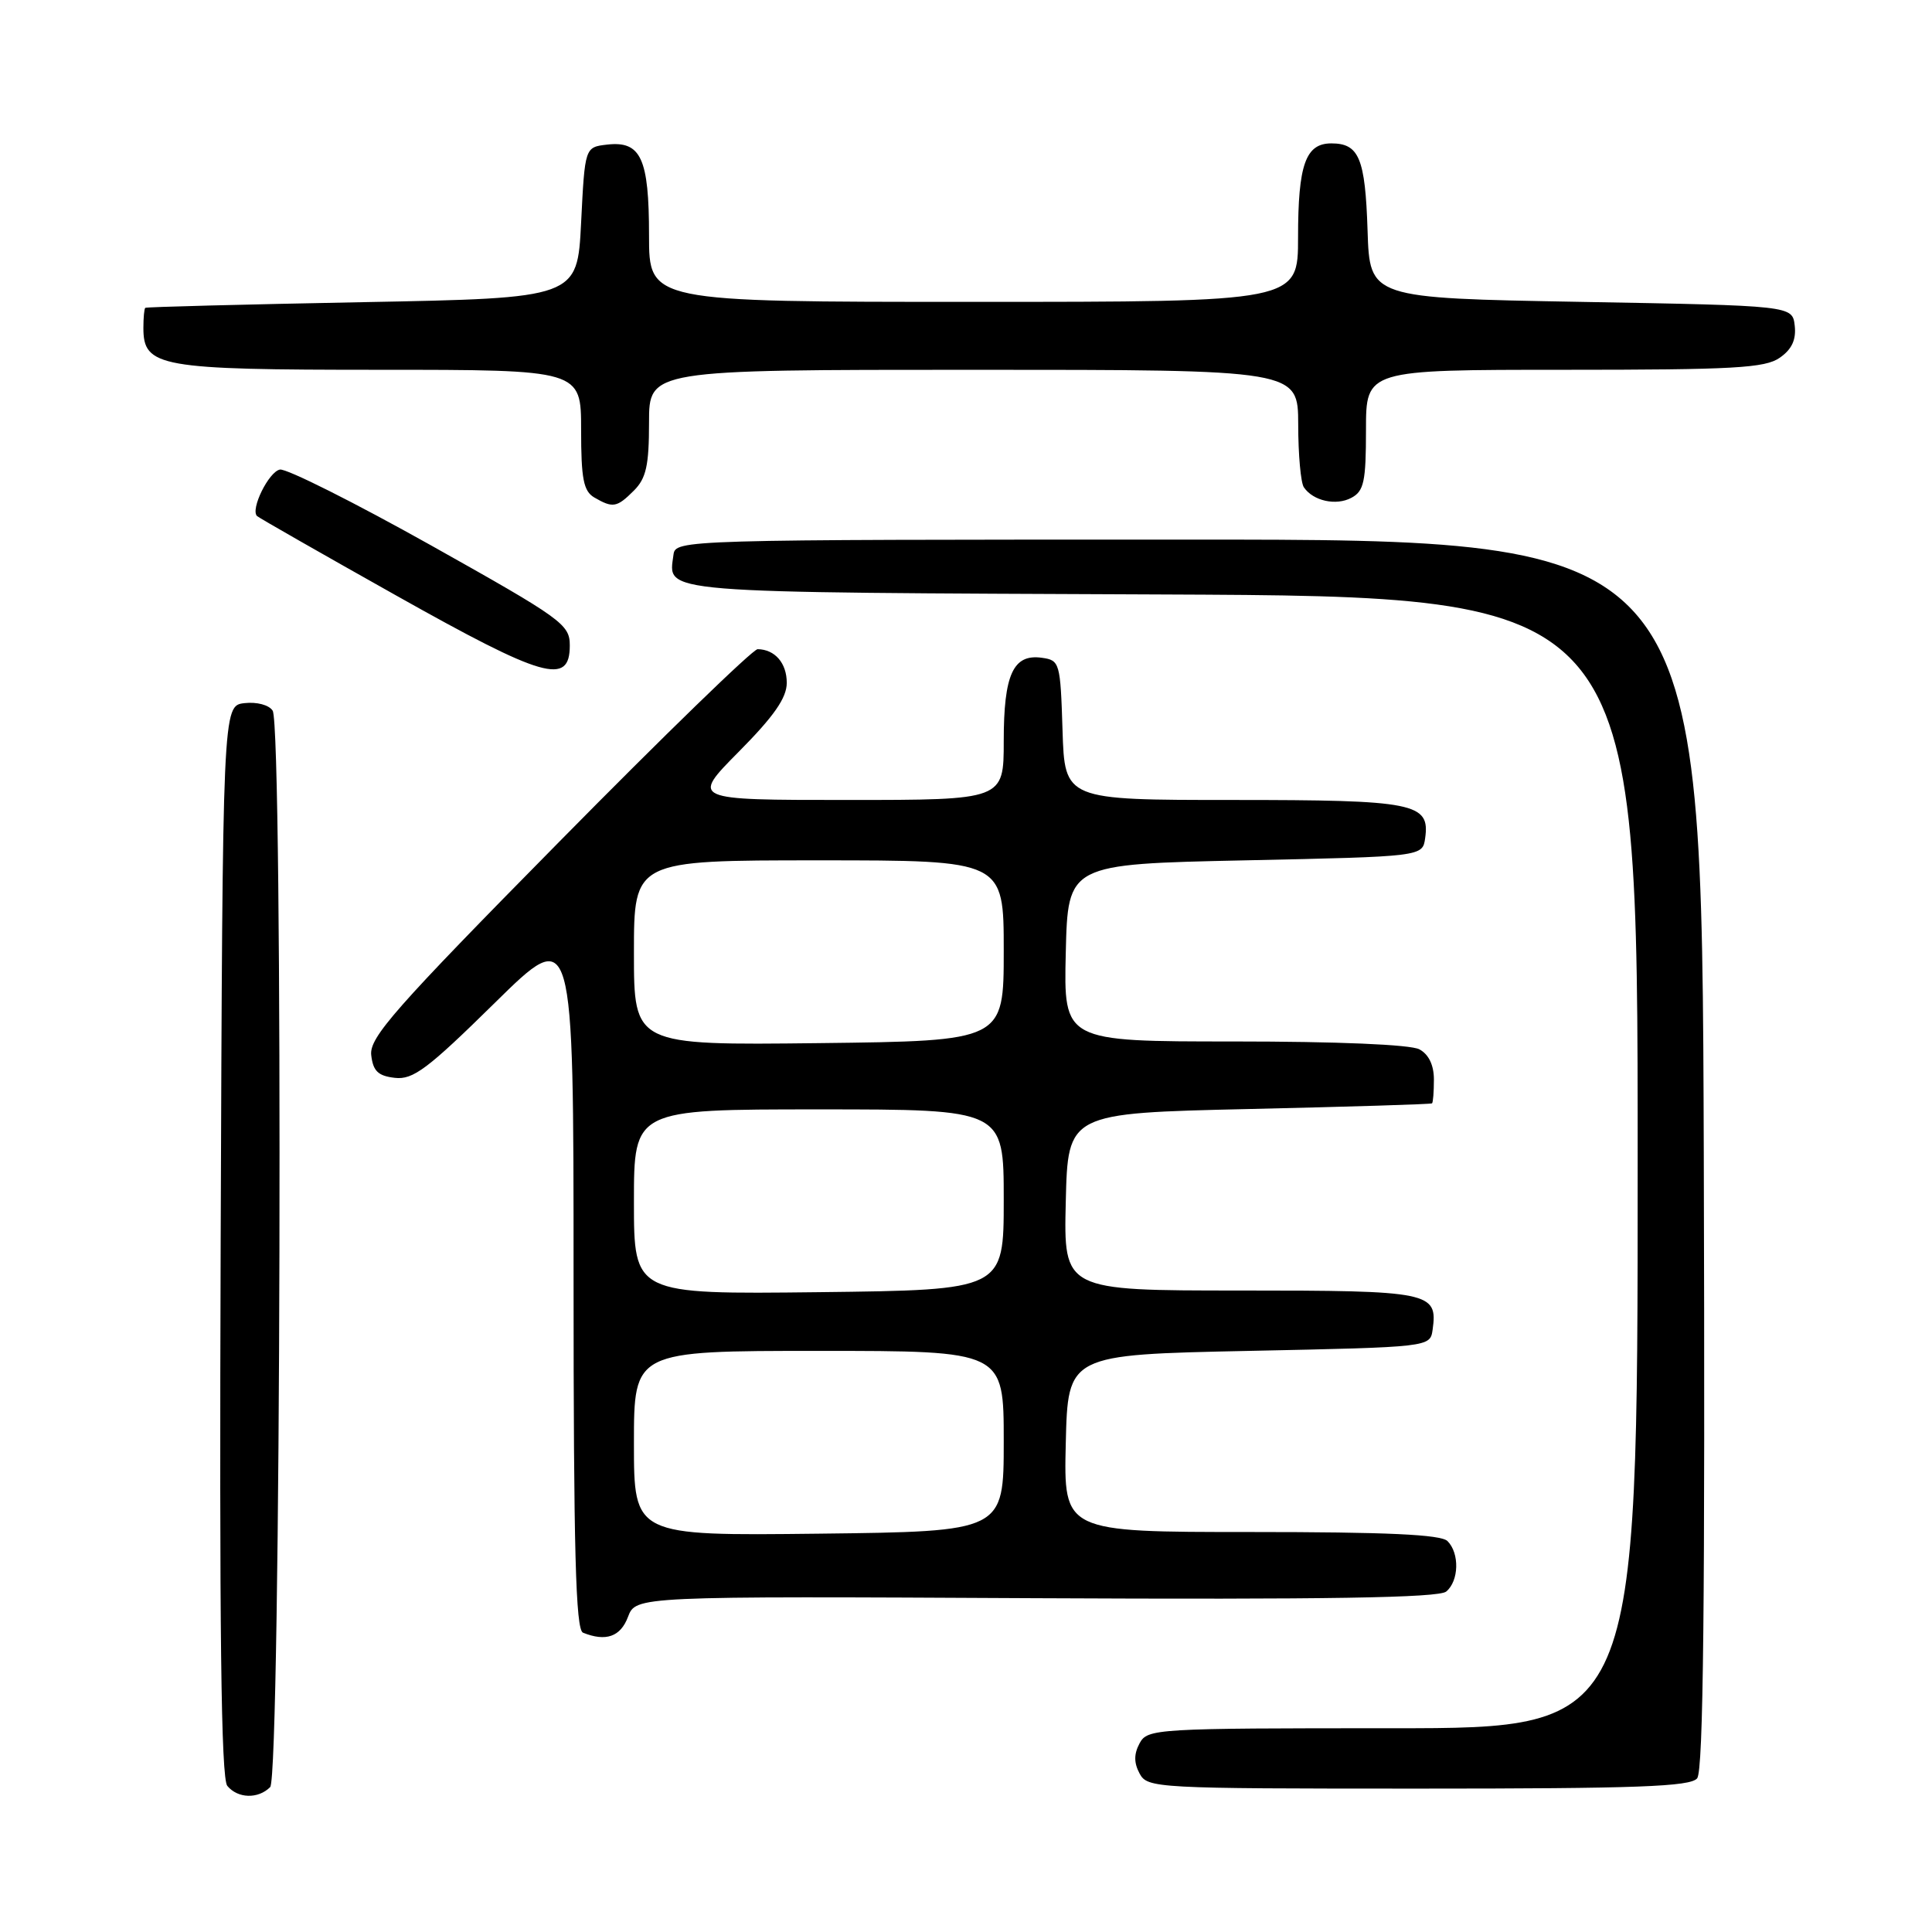 <?xml version="1.0" encoding="UTF-8" standalone="no"?>
<!DOCTYPE svg PUBLIC "-//W3C//DTD SVG 1.1//EN" "http://www.w3.org/Graphics/SVG/1.1/DTD/svg11.dtd" >
<svg xmlns="http://www.w3.org/2000/svg" xmlns:xlink="http://www.w3.org/1999/xlink" version="1.1" viewBox="0 0 256 256">
 <g >
 <path fill="currentColor"
d=" M 35.80 236.80 C 37.22 235.38 37.54 96.40 36.13 94.17 C 35.65 93.41 34.03 92.98 32.39 93.17 C 29.50 93.50 29.50 93.50 29.24 164.39 C 29.06 215.93 29.29 235.65 30.12 236.64 C 31.51 238.32 34.20 238.40 35.80 236.80 Z  M 224.88 235.64 C 225.71 234.65 225.94 212.19 225.76 152.89 C 225.50 71.50 225.50 71.50 157.50 71.50 C 90.25 71.50 89.50 71.52 89.24 73.50 C 88.58 78.68 86.12 78.48 153.96 78.77 C 217.00 79.04 217.00 79.04 217.00 154.02 C 217.00 229.00 217.00 229.00 184.54 229.00 C 153.09 229.00 152.04 229.06 151.00 231.00 C 150.24 232.42 150.24 233.58 151.00 235.00 C 152.04 236.94 153.09 237.00 187.91 237.00 C 216.91 237.00 223.97 236.74 224.88 235.64 Z  M 83.21 214.25 C 84.25 211.50 84.25 211.50 137.25 211.77 C 175.80 211.96 190.63 211.72 191.63 210.89 C 193.32 209.49 193.42 205.82 191.80 204.20 C 190.93 203.33 183.75 203.00 165.77 203.00 C 140.94 203.00 140.94 203.00 141.22 191.25 C 141.50 179.50 141.50 179.50 165.50 179.00 C 189.50 178.50 189.50 178.50 189.83 176.19 C 190.53 171.20 189.54 171.00 164.35 171.00 C 140.94 171.00 140.94 171.00 141.22 159.25 C 141.50 147.50 141.50 147.50 165.50 146.95 C 178.70 146.65 189.61 146.32 189.75 146.20 C 189.89 146.09 190.00 144.67 190.00 143.04 C 190.00 141.13 189.31 139.70 188.07 139.04 C 186.90 138.41 177.20 138.00 163.53 138.00 C 140.94 138.00 140.94 138.00 141.22 126.25 C 141.50 114.50 141.50 114.50 165.00 114.00 C 188.50 113.50 188.50 113.50 188.84 111.06 C 189.50 106.40 187.46 106.00 163.35 106.00 C 141.08 106.00 141.08 106.00 140.79 96.75 C 140.51 87.79 140.42 87.49 138.06 87.16 C 134.25 86.62 133.00 89.36 133.00 98.19 C 133.00 106.00 133.00 106.00 112.28 106.00 C 91.56 106.00 91.56 106.00 97.90 99.60 C 102.56 94.90 104.25 92.47 104.25 90.48 C 104.25 87.86 102.68 86.05 100.39 86.02 C 99.77 86.01 87.93 97.50 74.08 111.56 C 52.27 133.68 48.92 137.48 49.19 139.81 C 49.43 141.92 50.10 142.57 52.32 142.82 C 54.73 143.10 56.65 141.66 65.57 132.88 C 76.00 122.62 76.00 122.62 76.00 169.23 C 76.00 205.58 76.28 215.94 77.25 216.34 C 80.28 217.56 82.22 216.88 83.21 214.25 Z  M 75.50 85.53 C 75.50 82.73 74.51 82.02 57.07 72.24 C 46.94 66.57 37.95 62.06 37.09 62.22 C 35.61 62.51 33.15 67.50 34.06 68.38 C 34.30 68.61 42.60 73.35 52.50 78.91 C 72.06 89.90 75.50 90.89 75.50 85.53 Z  M 84.00 65.00 C 85.62 63.38 86.00 61.67 86.00 56.00 C 86.00 49.00 86.00 49.00 129.00 49.00 C 172.00 49.00 172.00 49.00 172.02 56.25 C 172.02 60.24 172.36 63.98 172.77 64.57 C 174.00 66.38 177.04 67.05 179.07 65.96 C 180.73 65.08 181.00 63.81 181.00 56.96 C 181.00 49.00 181.00 49.00 207.28 49.00 C 229.72 49.00 233.89 48.77 235.83 47.40 C 237.43 46.29 238.02 45.01 237.81 43.15 C 237.50 40.50 237.50 40.50 209.50 40.00 C 181.50 39.50 181.50 39.50 181.21 30.55 C 180.90 20.95 180.08 19.00 176.41 19.00 C 173.00 19.00 172.00 21.81 172.00 31.43 C 172.00 40.00 172.00 40.00 129.00 40.00 C 86.00 40.00 86.00 40.00 86.00 31.19 C 86.00 20.98 84.93 18.65 80.45 19.16 C 77.50 19.50 77.50 19.50 77.00 29.50 C 76.50 39.50 76.50 39.50 48.00 40.04 C 32.32 40.34 19.39 40.67 19.25 40.79 C 19.11 40.91 19.00 42.10 19.00 43.44 C 19.00 48.63 21.06 49.00 50.22 49.00 C 77.00 49.00 77.00 49.00 77.00 56.95 C 77.00 63.47 77.32 65.08 78.75 65.92 C 81.21 67.35 81.74 67.26 84.00 65.00 Z  M 84.00 191.25 C 84.00 179.00 84.00 179.00 108.50 179.00 C 133.00 179.00 133.00 179.00 133.00 190.97 C 133.00 202.93 133.00 202.93 108.50 203.22 C 84.00 203.50 84.00 203.50 84.00 191.25 Z  M 84.00 159.25 C 84.00 147.00 84.00 147.00 108.50 147.00 C 133.00 147.00 133.00 147.00 133.00 158.97 C 133.00 170.93 133.00 170.93 108.50 171.22 C 84.00 171.50 84.00 171.50 84.00 159.25 Z  M 84.00 126.25 C 84.00 114.00 84.00 114.00 108.50 114.00 C 133.00 114.00 133.00 114.00 133.00 125.97 C 133.00 137.93 133.00 137.93 108.50 138.22 C 84.00 138.50 84.00 138.50 84.00 126.25 Z "/>
</g>
</svg>